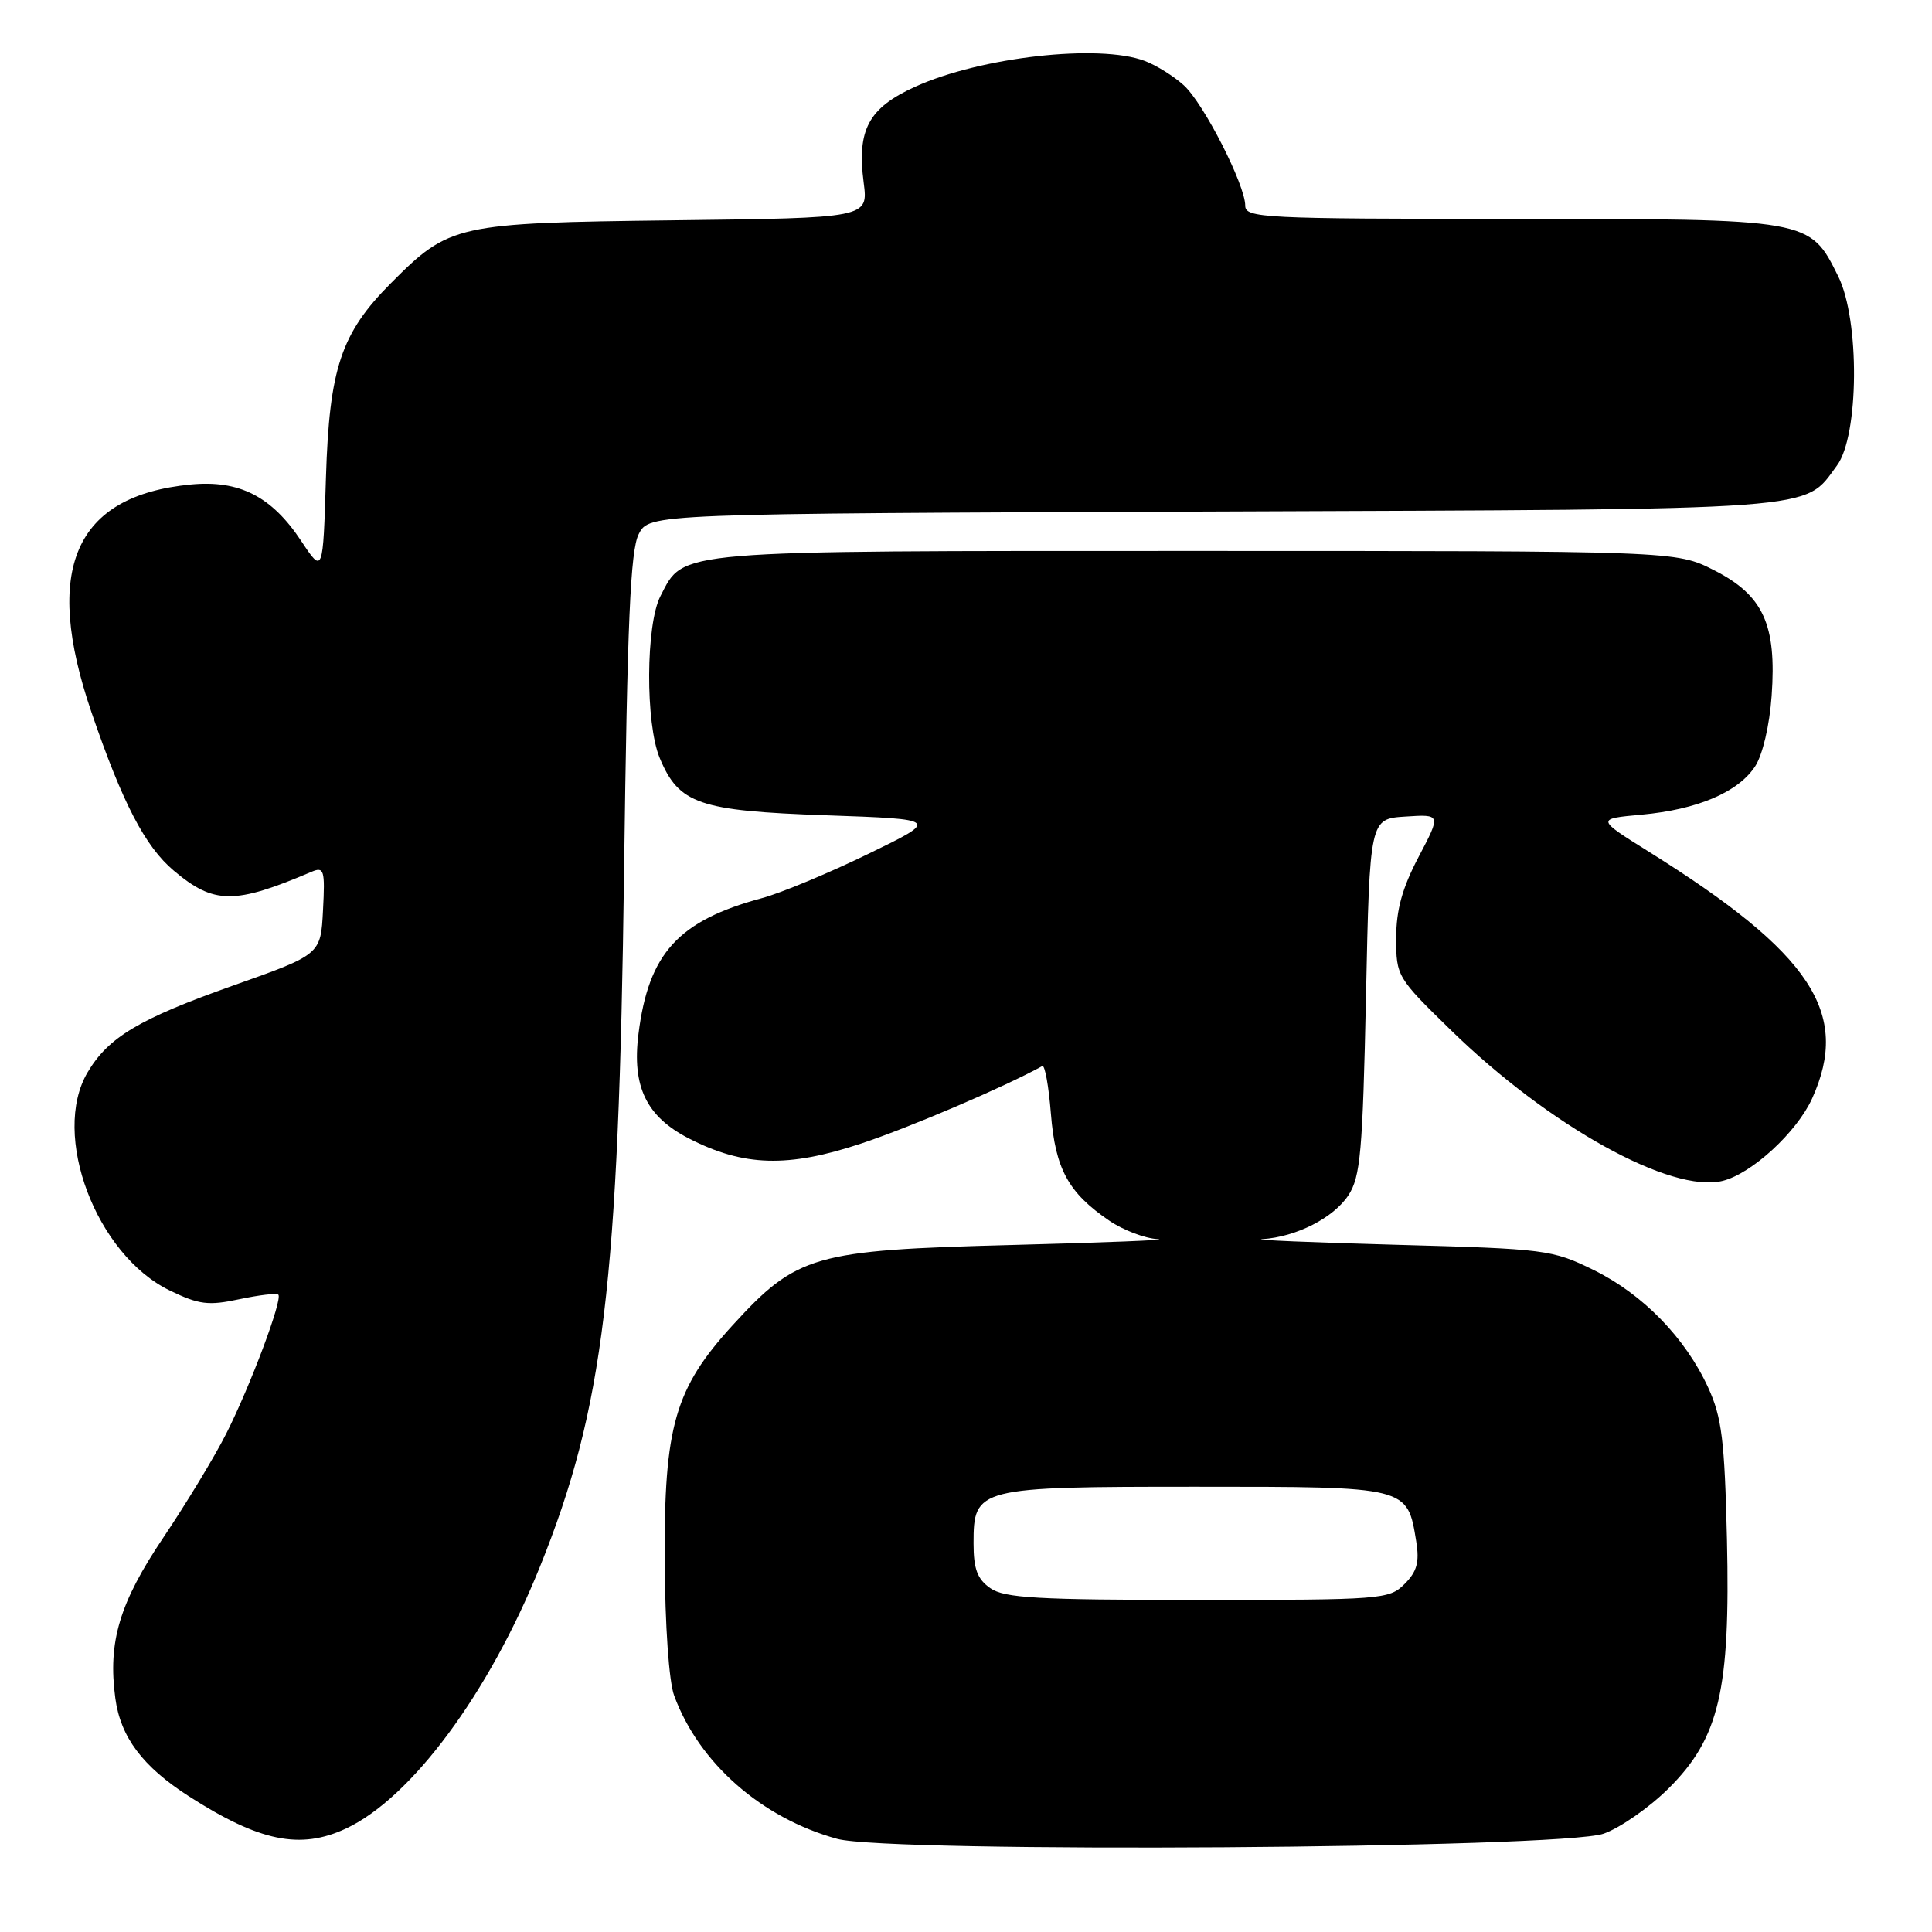 <?xml version="1.0" encoding="UTF-8" standalone="no"?>
<!DOCTYPE svg PUBLIC "-//W3C//DTD SVG 1.1//EN" "http://www.w3.org/Graphics/SVG/1.1/DTD/svg11.dtd" >
<svg xmlns="http://www.w3.org/2000/svg" xmlns:xlink="http://www.w3.org/1999/xlink" version="1.1" viewBox="0 0 256 256">
 <g >
 <path fill="currentColor"
d=" M 212.50 242.97 C 214.70 242.19 218.56 239.49 221.08 236.99 C 227.82 230.29 229.29 224.01 228.83 203.95 C 228.52 190.81 228.15 187.81 226.35 183.88 C 223.31 177.26 217.69 171.49 211.16 168.28 C 205.68 165.59 204.84 165.48 185.00 164.94 C 173.72 164.63 165.75 164.29 167.28 164.19 C 171.78 163.89 176.71 161.37 178.67 158.38 C 180.27 155.94 180.56 152.64 181.00 132.05 C 181.50 108.50 181.50 108.50 186.22 108.20 C 190.95 107.89 190.95 107.89 187.97 113.55 C 185.80 117.68 185.00 120.58 185.00 124.32 C 185.00 129.35 185.12 129.55 192.25 136.50 C 205.28 149.22 221.45 158.18 228.27 156.47 C 232.14 155.50 238.08 150.02 240.11 145.57 C 245.26 134.23 240.03 126.33 218.50 112.87 C 211.50 108.50 211.50 108.50 217.50 107.95 C 224.92 107.27 230.31 104.98 232.56 101.55 C 233.56 100.02 234.47 96.14 234.75 92.22 C 235.43 82.75 233.65 78.87 227.11 75.55 C 222.07 73.00 222.07 73.00 158.48 73.00 C 88.72 73.00 90.69 72.83 87.52 78.97 C 85.56 82.75 85.50 95.86 87.42 100.45 C 89.96 106.53 92.59 107.44 109.45 108.03 C 124.50 108.56 124.50 108.56 114.98 113.18 C 109.75 115.72 103.45 118.34 100.99 119.00 C 89.87 122.00 85.94 126.31 84.60 137.00 C 83.72 143.99 85.64 147.95 91.28 150.85 C 98.54 154.58 104.39 154.75 114.12 151.52 C 120.55 149.39 133.09 144.03 138.11 141.26 C 138.45 141.08 138.96 143.92 139.25 147.58 C 139.84 154.91 141.56 158.05 146.99 161.75 C 148.81 162.99 151.69 164.09 153.40 164.19 C 155.10 164.30 146.38 164.65 134.00 164.97 C 107.80 165.65 105.59 166.29 97.07 175.61 C 89.43 183.97 87.98 188.99 88.08 206.79 C 88.12 215.38 88.64 222.83 89.33 224.68 C 92.62 233.62 100.91 240.90 110.93 243.66 C 117.87 245.56 206.94 244.96 212.50 242.97 Z  M 45.85 242.29 C 54.51 238.24 64.78 224.37 71.54 207.61 C 79.99 186.66 81.98 170.17 82.69 115.50 C 83.12 82.41 83.53 72.92 84.63 70.78 C 86.02 68.06 86.02 68.06 160.76 67.78 C 242.38 67.47 238.93 67.73 243.41 61.68 C 246.34 57.72 246.44 42.40 243.58 36.63 C 239.78 28.97 239.99 29.01 200.25 29.00 C 167.35 29.00 165.00 28.88 165.00 27.25 C 165.00 24.50 159.51 13.73 156.88 11.32 C 155.57 10.12 153.23 8.65 151.68 8.07 C 145.64 5.78 129.91 7.55 121.25 11.50 C 115.07 14.31 113.53 17.19 114.44 24.19 C 115.05 28.88 115.05 28.88 89.28 29.19 C 60.39 29.54 59.57 29.72 51.81 37.51 C 45.19 44.15 43.64 48.79 43.19 63.27 C 42.80 76.04 42.80 76.04 39.91 71.68 C 36.00 65.77 31.71 63.58 25.27 64.20 C 9.87 65.68 5.63 75.41 12.12 94.38 C 16.24 106.43 19.23 112.17 23.03 115.37 C 28.35 119.85 31.06 119.87 41.30 115.51 C 42.94 114.82 43.08 115.28 42.80 120.61 C 42.50 126.48 42.50 126.48 30.92 130.58 C 18.42 135.01 14.36 137.43 11.60 142.10 C 6.73 150.35 12.73 166.27 22.50 171.00 C 26.38 172.88 27.61 173.03 31.73 172.15 C 34.34 171.60 36.66 171.32 36.88 171.55 C 37.48 172.15 33.16 183.68 29.96 190.00 C 28.43 193.03 24.69 199.20 21.66 203.71 C 15.82 212.39 14.28 217.56 15.28 225.02 C 15.97 230.18 18.90 234.08 25.03 238.02 C 34.38 244.02 39.79 245.13 45.85 242.29 Z  M 131.22 210.44 C 129.50 209.24 129.00 207.90 129.00 204.50 C 129.00 197.11 129.45 197.00 158.57 197.00 C 186.68 197.00 186.47 196.95 187.66 204.26 C 188.10 207.00 187.76 208.24 186.11 209.89 C 184.07 211.93 183.12 212.00 158.72 212.00 C 137.46 212.00 133.09 211.75 131.22 210.44 Z "/>
</g>
</svg>